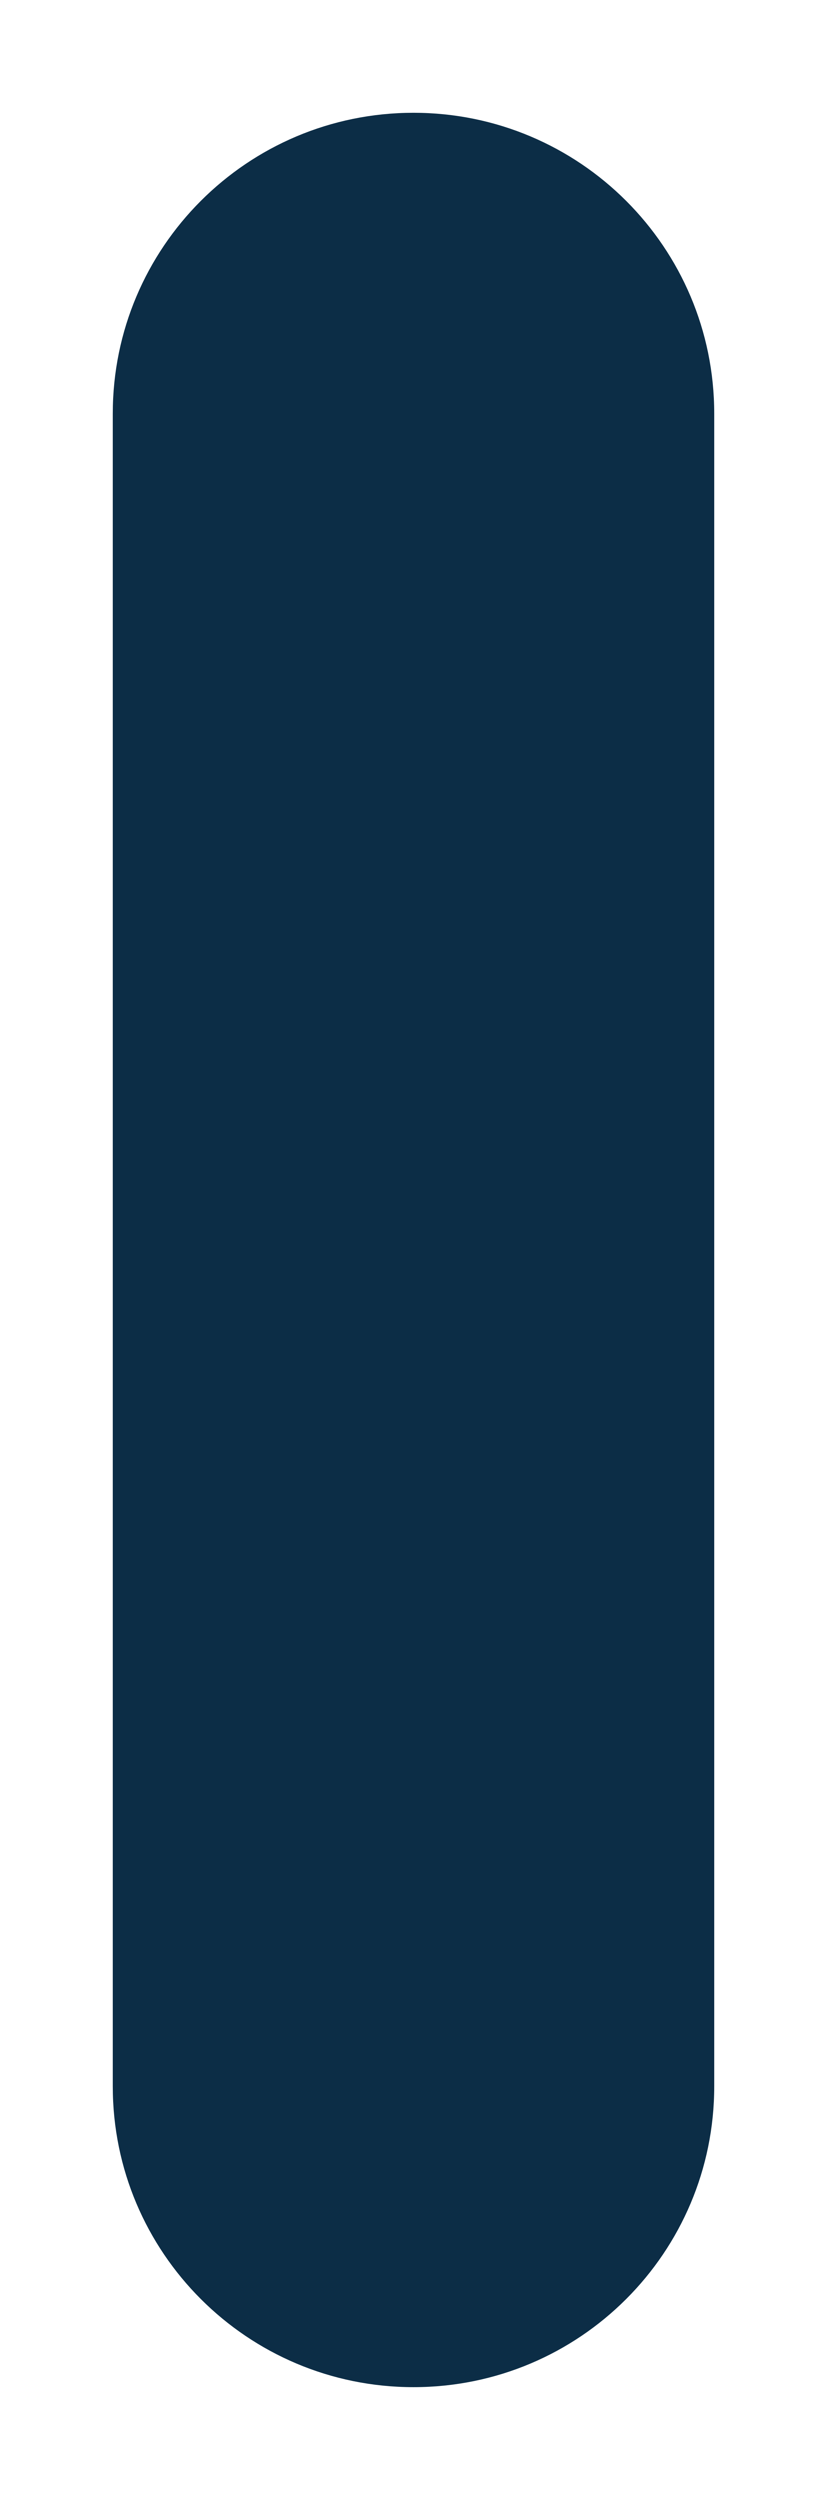 <svg viewBox="0 0 44 133" fill="none" xmlns="http://www.w3.org/2000/svg">
  <g filter="url(#filter0_d_645_7291)">
    <path d="M6 110C6 118.837 13.163 126 22 126C30.837 126 38 118.837 38 110V21C38 12.163 30.837 5 22 5C13.163 5 6 12.163 6 21V110Z" fill="#0C2D46"/>
  </g>
  <defs>
    <filter id="filter0_d_645_7291" x="0" y="0" width="44" height="133" filterUnits="userSpaceOnUse" colorInterpolationFilters="sRGB">
      <feFlood floodOpacity="0" result="BackgroundImageFix"/>
      <feColorMatrix in="SourceAlpha" type="matrix" values="0 0 0 0 0 0 0 0 0 0 0 0 0 0 0 0 0 0 127 0" result="hardAlpha"/>
      <feOffset dy="1"/>
      <feGaussianBlur stdDeviation="3"/>
      <feComposite in2="hardAlpha" operator="out"/>
      <feColorMatrix type="matrix" values="0 0 0 0 0 0 0 0 0 0 0 0 0 0 0 0 0 0 0.26 0"/>
      <feBlend mode="normal" in2="BackgroundImageFix" result="effect1_dropShadow_645_7291"/>
      <feBlend mode="normal" in="SourceGraphic" in2="effect1_dropShadow_645_7291" result="shape"/>
    </filter>
  </defs>
</svg>
